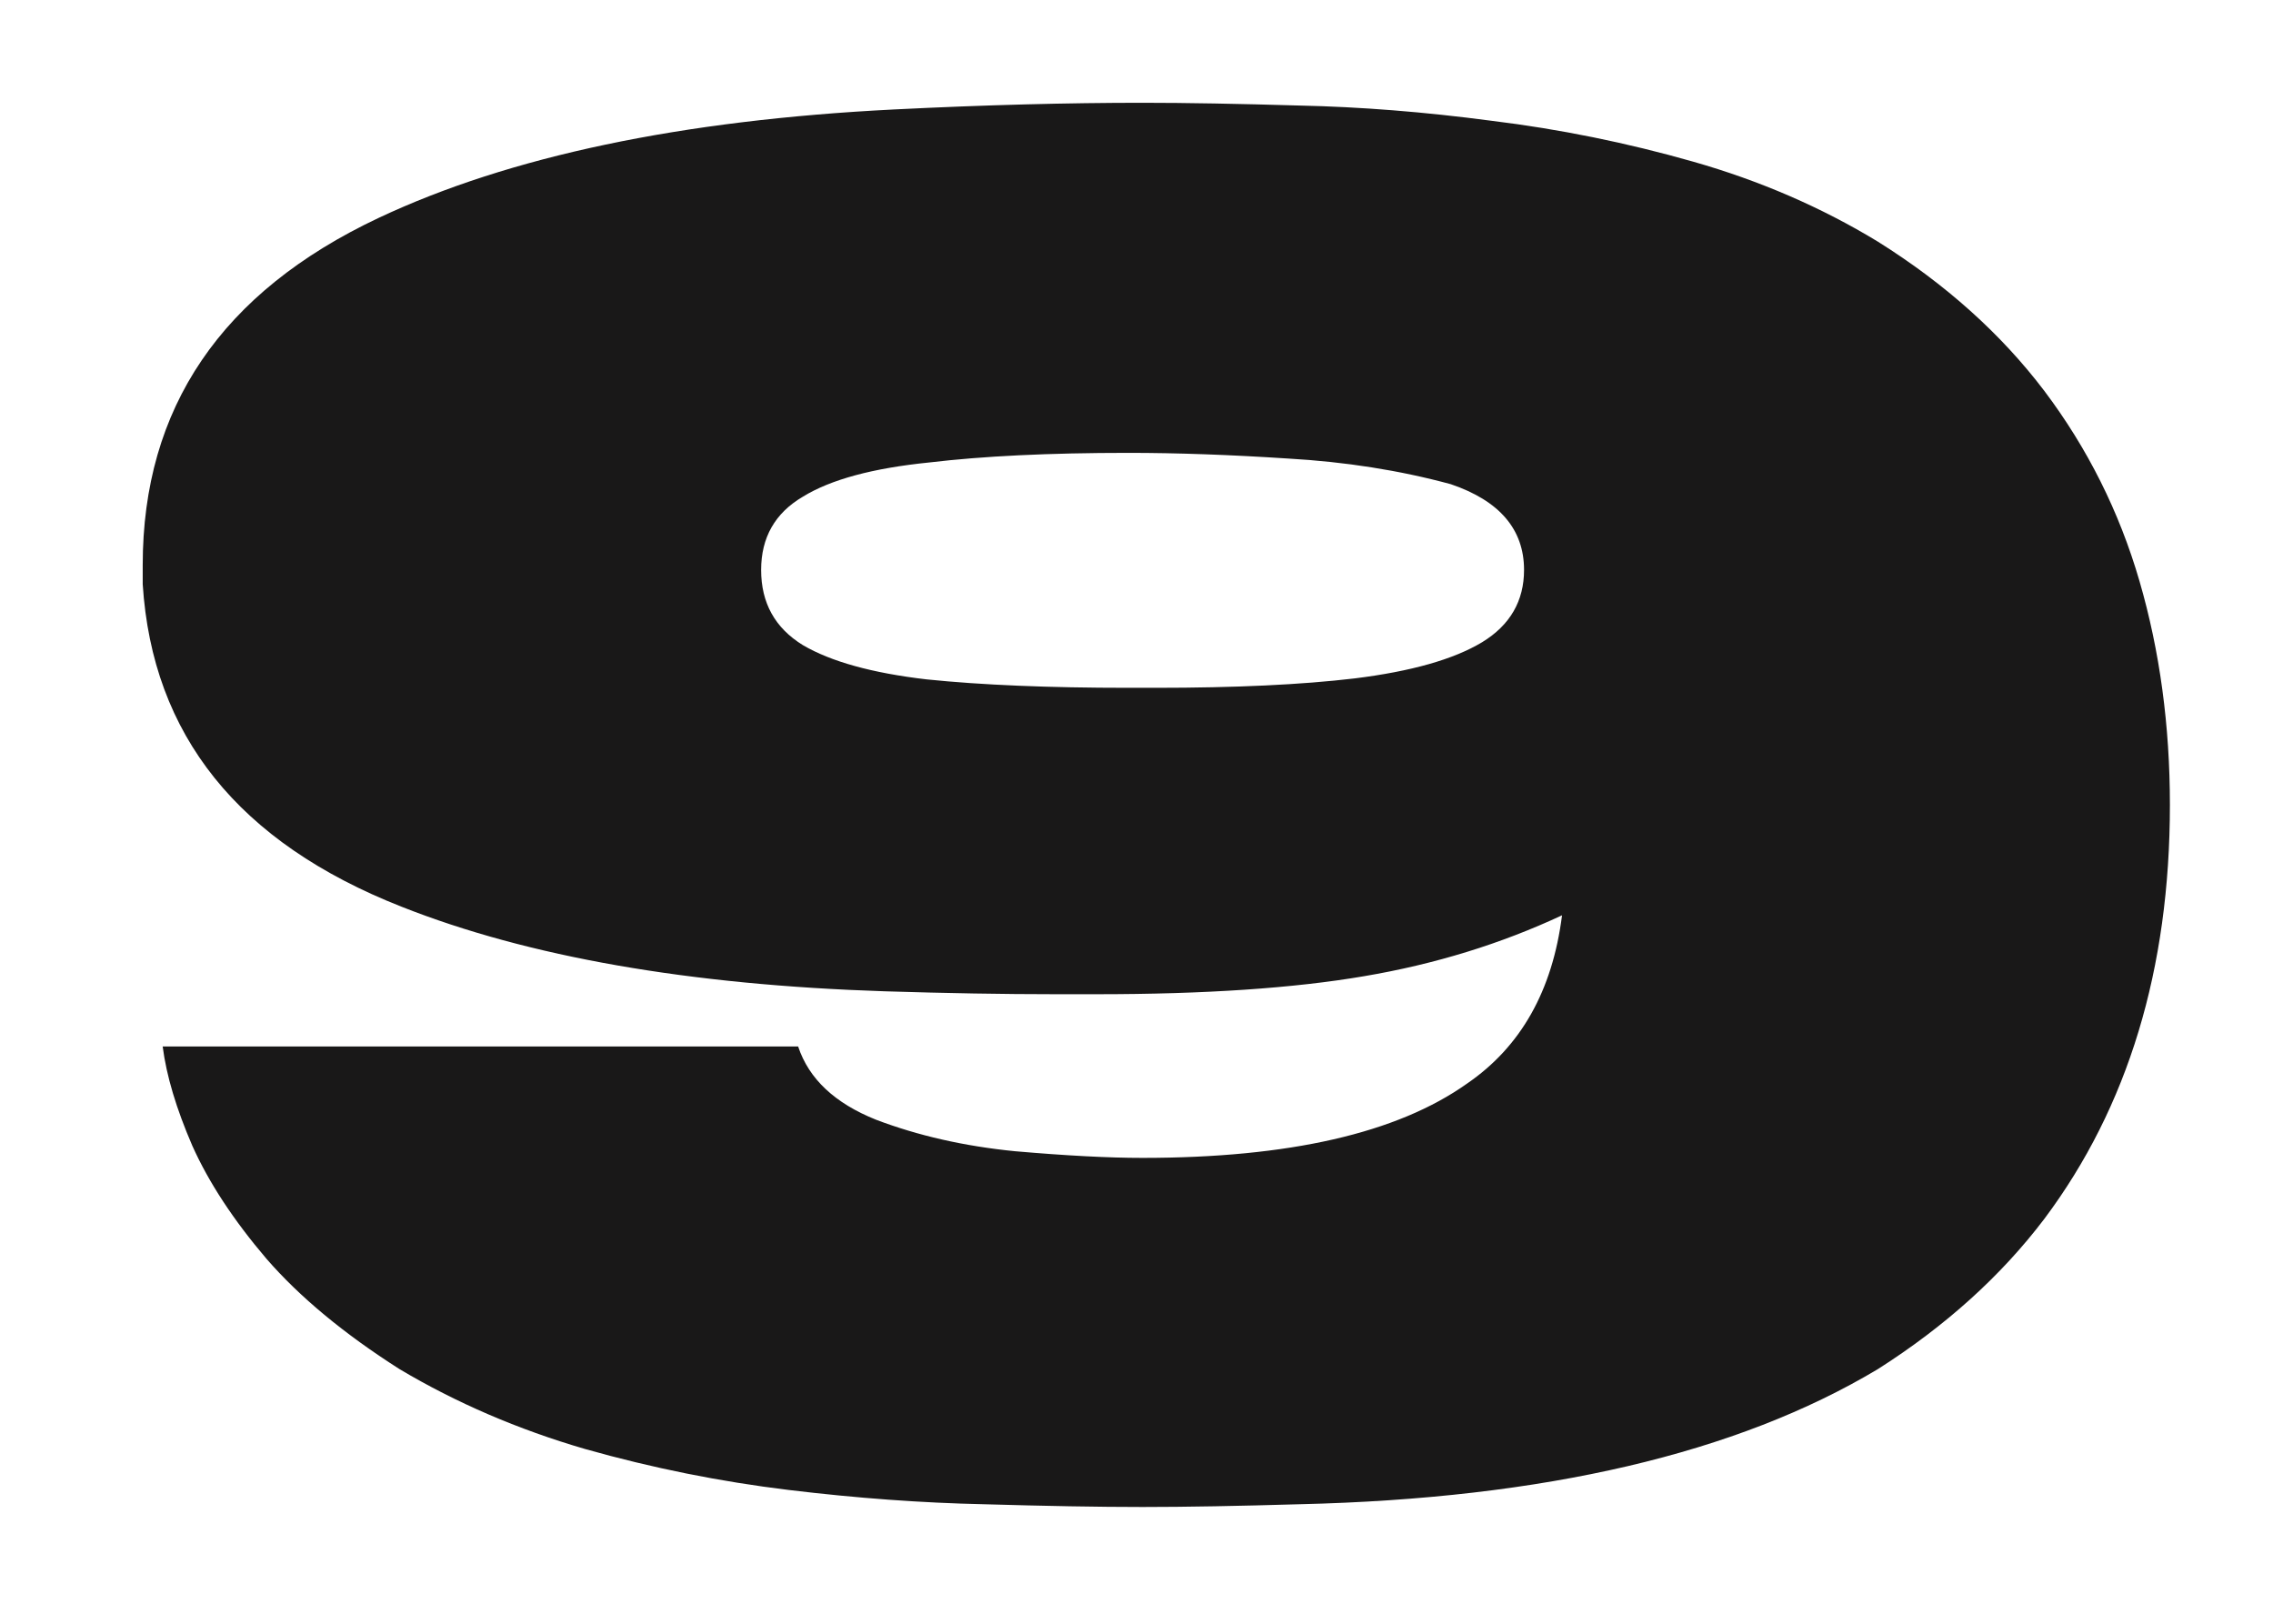 <svg width="14" height="10" viewBox="0 0 14 10" fill="none" xmlns="http://www.w3.org/2000/svg">
<path d="M4.857 9.176C4.436 9.125 4.018 9.041 3.604 8.924C3.189 8.803 2.809 8.639 2.461 8.432C2.117 8.213 1.844 7.986 1.641 7.752C1.438 7.514 1.285 7.281 1.184 7.055C1.086 6.828 1.025 6.625 1.002 6.445H4.916C4.982 6.645 5.143 6.795 5.396 6.896C5.654 6.994 5.939 7.059 6.252 7.09C6.564 7.117 6.826 7.131 7.037 7.131C7.939 7.131 8.605 6.979 9.035 6.674C9.367 6.447 9.562 6.102 9.621 5.637C9.246 5.812 8.84 5.938 8.402 6.012C7.969 6.086 7.42 6.123 6.756 6.123H6.498C6.182 6.123 5.832 6.117 5.449 6.105C4.246 6.066 3.254 5.893 2.473 5.584C1.469 5.189 0.938 4.527 0.879 3.598V3.48C0.879 2.512 1.363 1.799 2.332 1.342C3.137 0.963 4.195 0.74 5.508 0.674C6.07 0.646 6.58 0.633 7.037 0.633C7.307 0.633 7.629 0.639 8.004 0.65C8.379 0.658 8.773 0.689 9.188 0.744C9.605 0.795 10.02 0.879 10.43 0.996C10.84 1.113 11.219 1.277 11.566 1.488C11.984 1.75 12.326 2.057 12.592 2.408C12.857 2.76 13.053 3.15 13.178 3.58C13.303 4.01 13.365 4.469 13.365 4.957C13.365 5.969 13.107 6.818 12.592 7.506C12.326 7.857 11.984 8.166 11.566 8.432C10.699 8.951 9.512 9.229 8.004 9.264C7.629 9.275 7.307 9.281 7.037 9.281C6.764 9.281 6.438 9.275 6.059 9.264C5.68 9.256 5.279 9.227 4.857 9.176ZM9.129 3.955C9.301 3.85 9.387 3.701 9.387 3.51C9.387 3.26 9.236 3.084 8.936 2.982C8.619 2.896 8.285 2.844 7.934 2.824C7.582 2.801 7.254 2.789 6.949 2.789C6.461 2.789 6.053 2.809 5.725 2.848C5.377 2.883 5.117 2.953 4.945 3.059C4.773 3.16 4.688 3.311 4.688 3.51C4.688 3.713 4.773 3.867 4.945 3.973C5.117 4.074 5.371 4.145 5.707 4.184C6.047 4.219 6.461 4.236 6.949 4.236H7.119C7.607 4.236 8.016 4.217 8.344 4.178C8.691 4.135 8.953 4.061 9.129 3.955Z" fill="#191818"/>
</svg>

